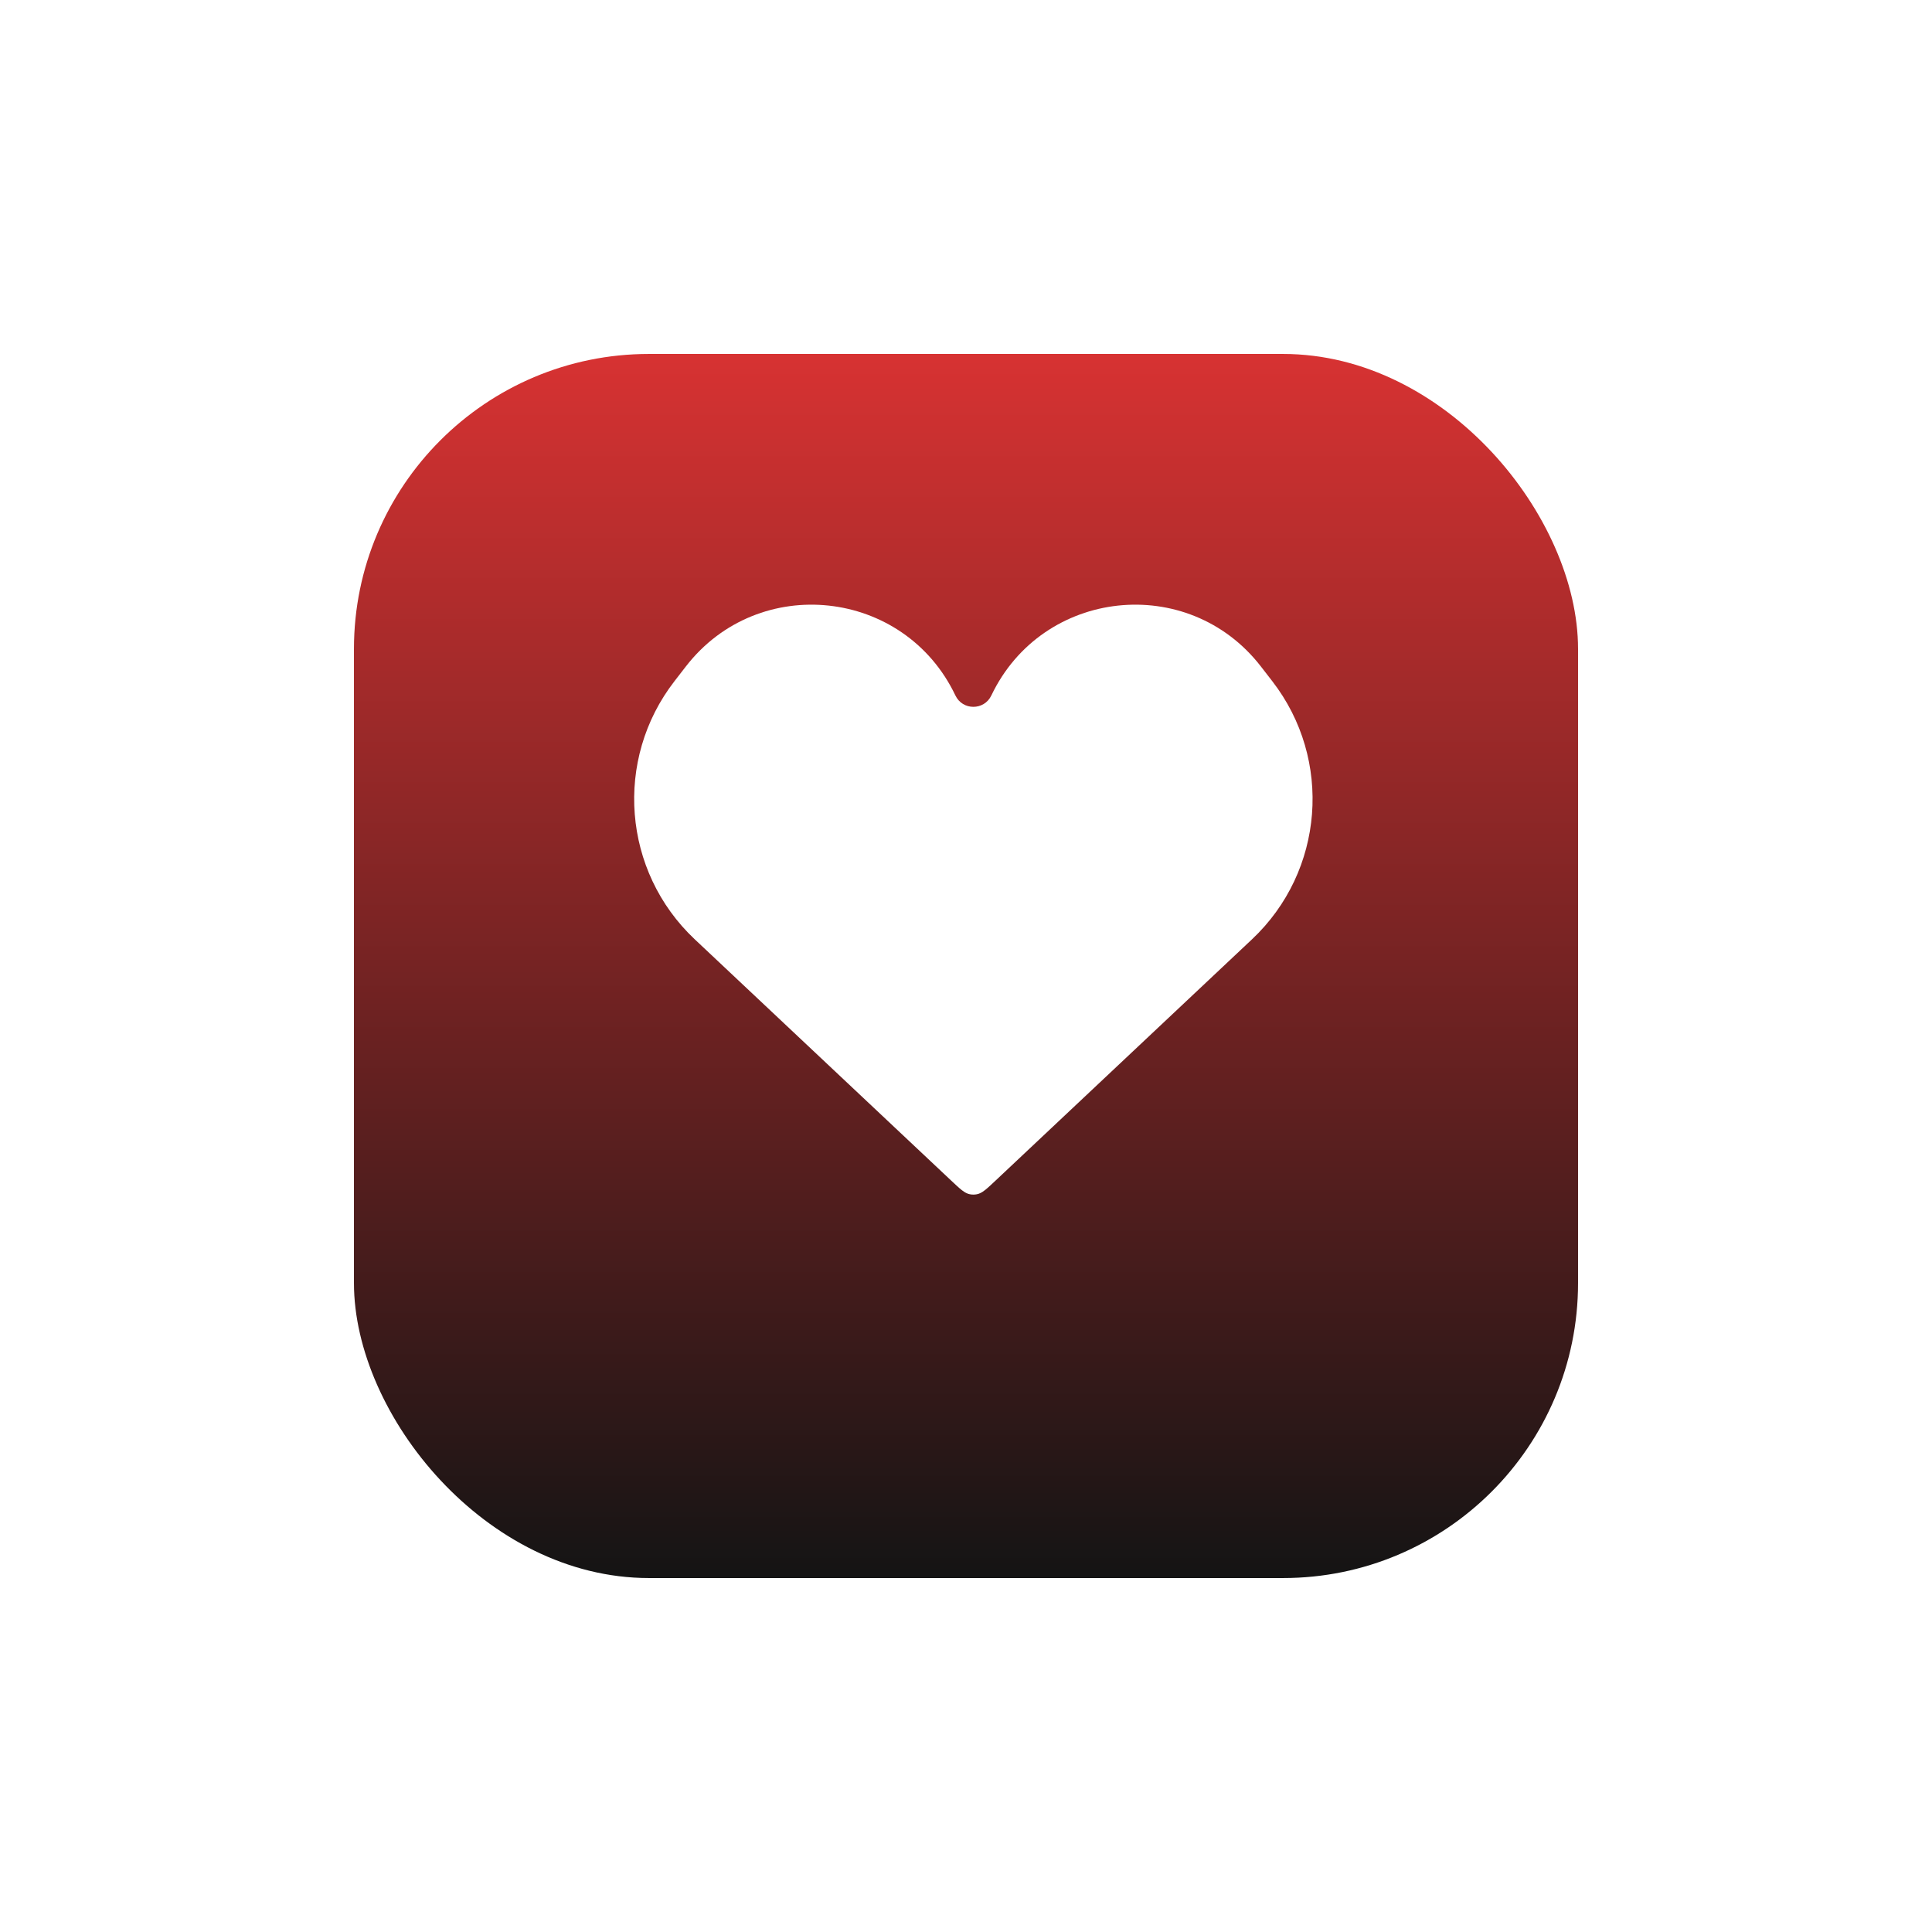<svg width="131" height="131" viewBox="0 0 131 131" fill="none" xmlns="http://www.w3.org/2000/svg">
<g filter="url(#filter0_d_1_203)">
<rect x="24" y="20" width="83" height="83" rx="20" fill="url(#paint0_linear_1_203)"/>
</g>
<path d="M47.106 63.689L64.507 80.061C65.106 80.625 65.406 80.907 65.759 80.977C65.918 81.008 66.082 81.008 66.241 80.977C66.594 80.907 66.894 80.625 67.493 80.061L84.894 63.689C89.789 59.082 90.384 51.502 86.266 46.186L85.492 45.186C80.566 38.827 70.679 39.894 67.218 47.157C66.729 48.184 65.271 48.184 64.782 47.157C61.321 39.894 51.434 38.827 46.508 45.186L45.734 46.186C41.616 51.502 42.211 59.082 47.106 63.689Z" fill="white"/>
<defs>
<filter id="filter0_d_1_203" x="0" y="0" width="131" height="131" filterUnits="userSpaceOnUse" color-interpolation-filters="sRGB">
<feFlood flood-opacity="0" result="BackgroundImageFix"/>
<feColorMatrix in="SourceAlpha" type="matrix" values="0 0 0 0 0 0 0 0 0 0 0 0 0 0 0 0 0 0 127 0" result="hardAlpha"/>
<feOffset dy="4"/>
<feGaussianBlur stdDeviation="12"/>
<feComposite in2="hardAlpha" operator="out"/>
<feColorMatrix type="matrix" values="0 0 0 0 0 0 0 0 0 0 0 0 0 0 0 0 0 0 0.25 0"/>
<feBlend mode="normal" in2="BackgroundImageFix" result="effect1_dropShadow_1_203"/>
<feBlend mode="normal" in="SourceGraphic" in2="effect1_dropShadow_1_203" result="shape"/>
</filter>
<linearGradient id="paint0_linear_1_203" x1="65.5" y1="20" x2="65.5" y2="103" gradientUnits="userSpaceOnUse">
<stop stop-color="#D73232"/>
<stop offset="1" stop-color="#141414"/>
</linearGradient>
</defs>
</svg>

